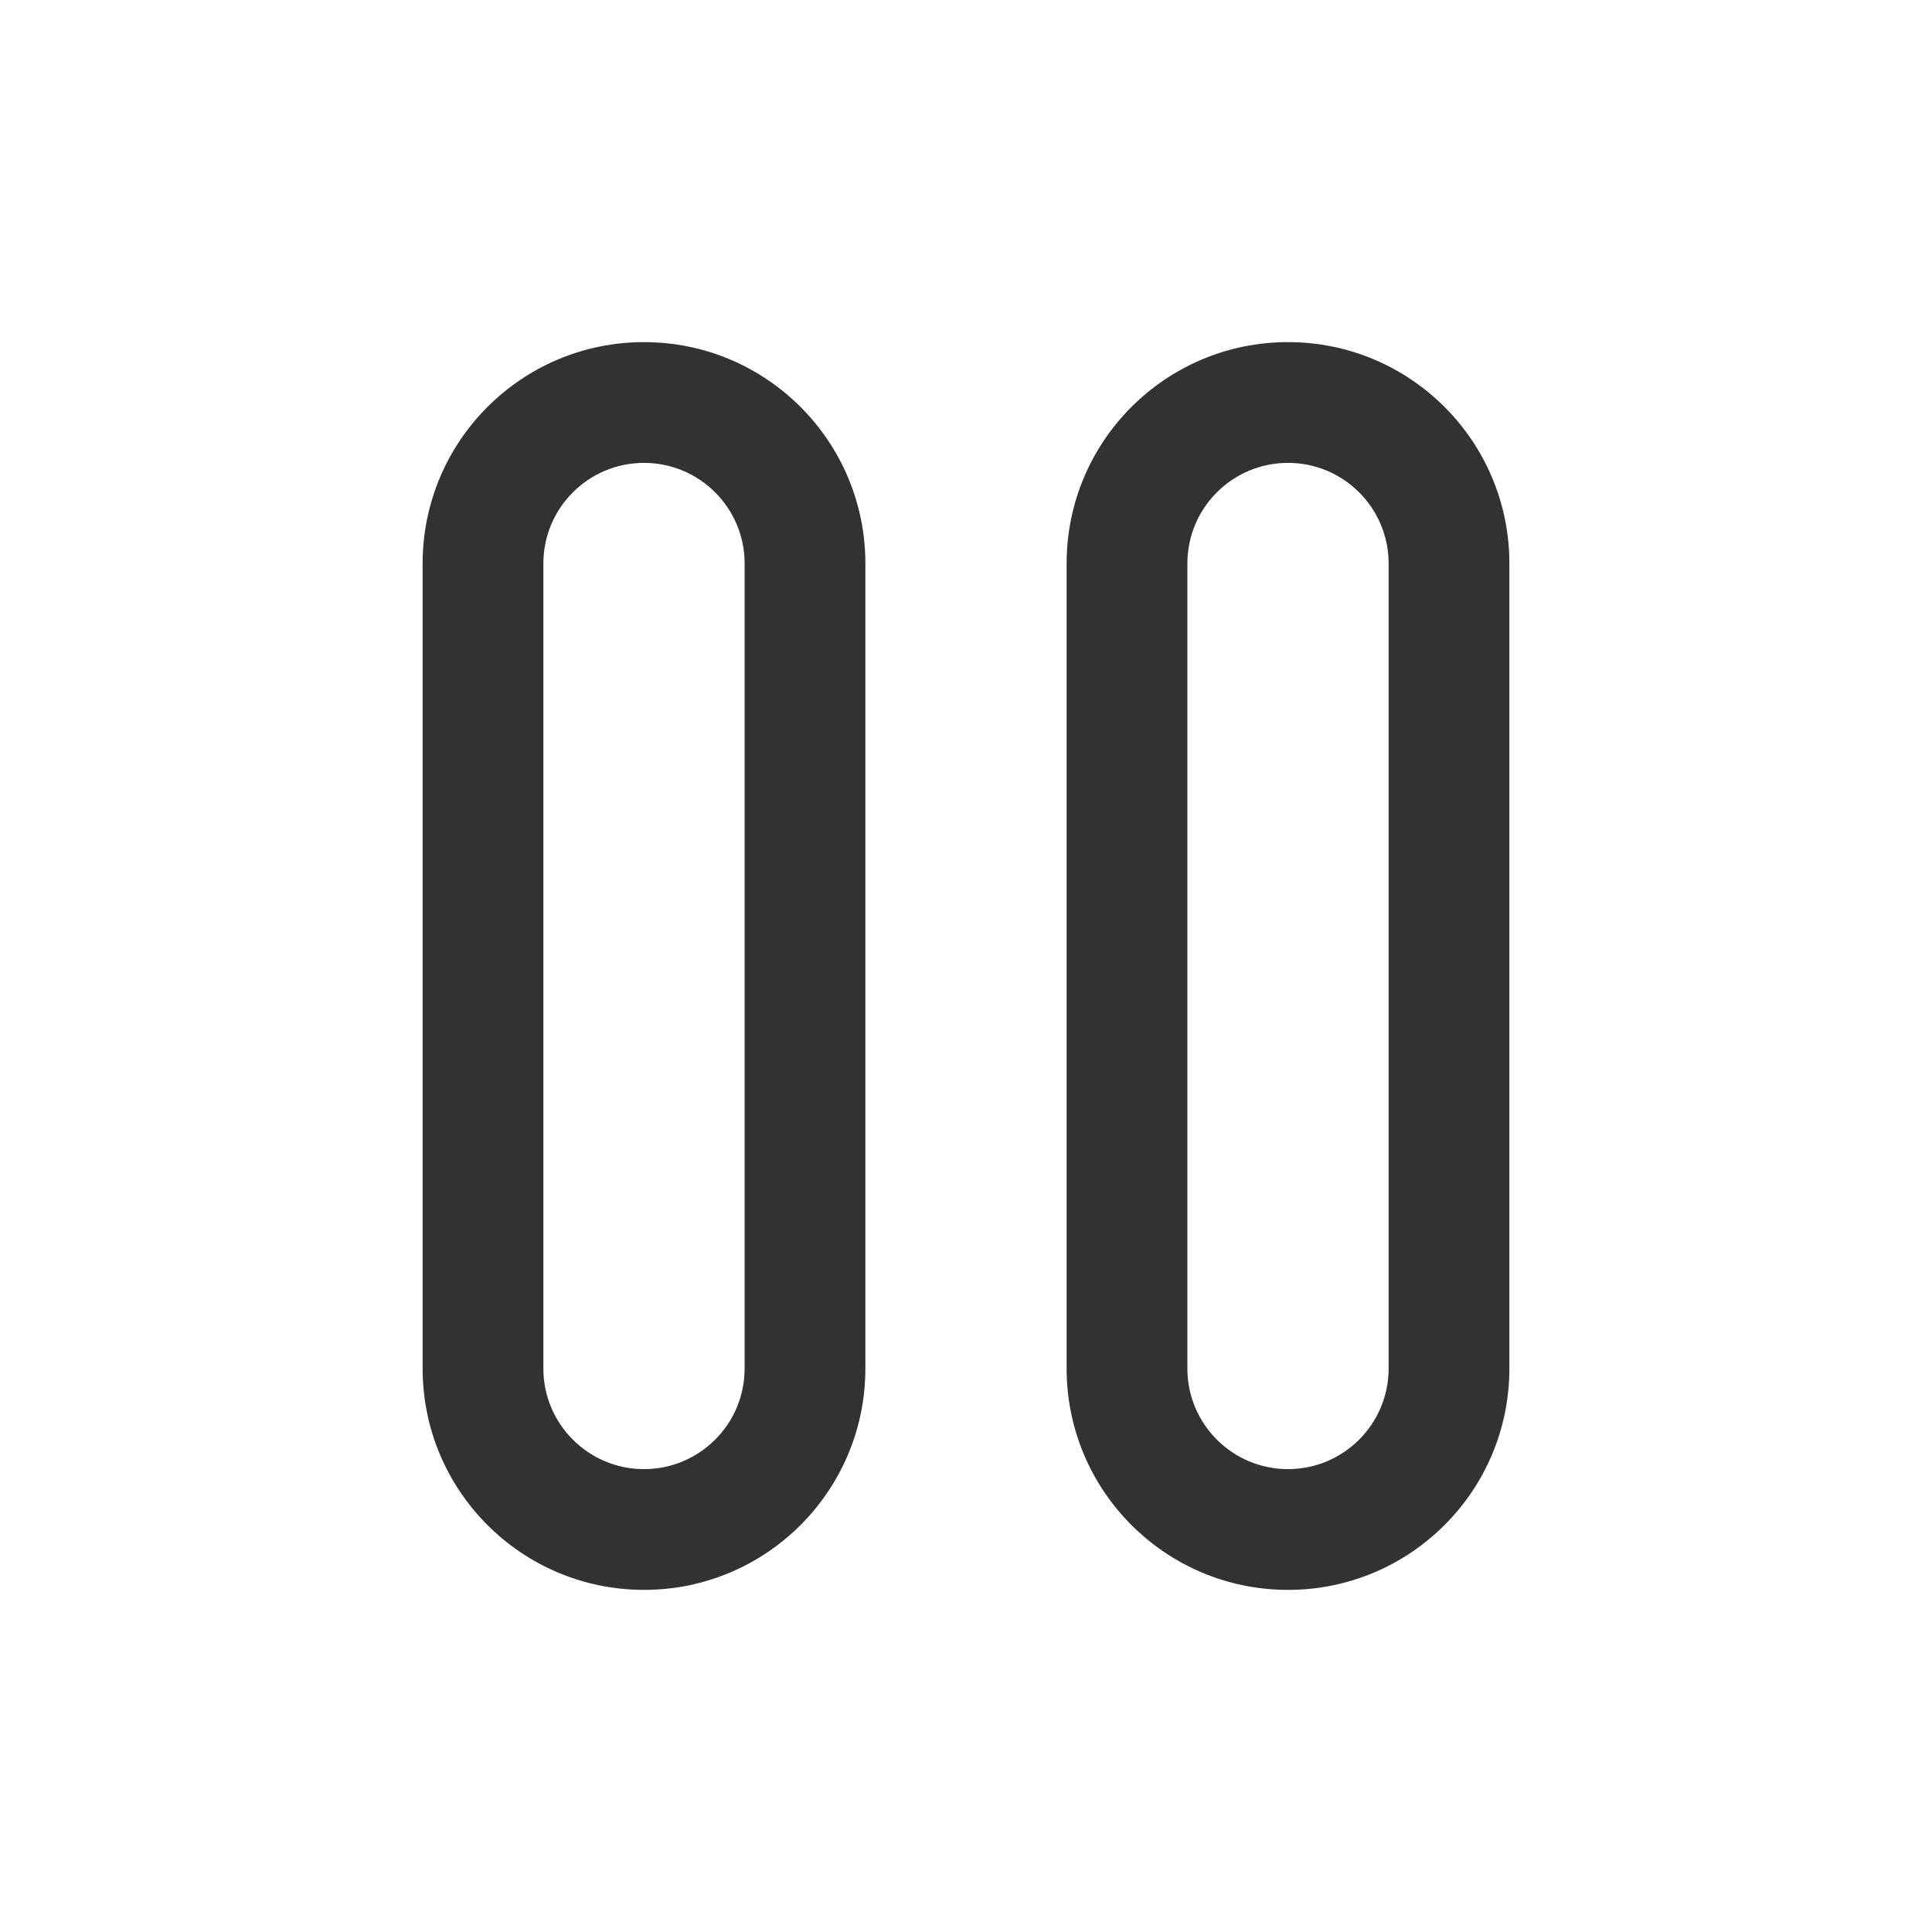 <svg width="24" height="24" viewBox="0 0 24 24" fill="none" xmlns="http://www.w3.org/2000/svg">
    <path fill-rule="evenodd" clip-rule="evenodd"
        d="M8 4.25C6.481 4.25 5.25 5.481 5.25 7V17C5.25 18.519 6.481 19.75 8 19.75C9.519 19.75 10.75 18.519 10.75 17V7C10.75 5.481 9.519 4.25 8 4.25ZM6.75 7C6.75 6.31 7.31 5.75 8 5.75C8.69 5.75 9.25 6.31 9.25 7V17C9.25 17.69 8.69 18.25 8 18.25C7.31 18.25 6.75 17.69 6.75 17V7Z"
        fill="#303233" />
    <path fill-rule="evenodd" clip-rule="evenodd"
        d="M16 4.25C14.481 4.25 13.25 5.481 13.25 7V17C13.25 18.519 14.481 19.75 16 19.75C17.519 19.75 18.75 18.519 18.75 17V7C18.75 5.481 17.519 4.25 16 4.25ZM14.75 7C14.75 6.31 15.31 5.75 16 5.75C16.69 5.75 17.25 6.31 17.25 7V17C17.25 17.69 16.69 18.25 16 18.25C15.31 18.25 14.75 17.69 14.75 17V7Z"
        fill="#303233" />
</svg>
